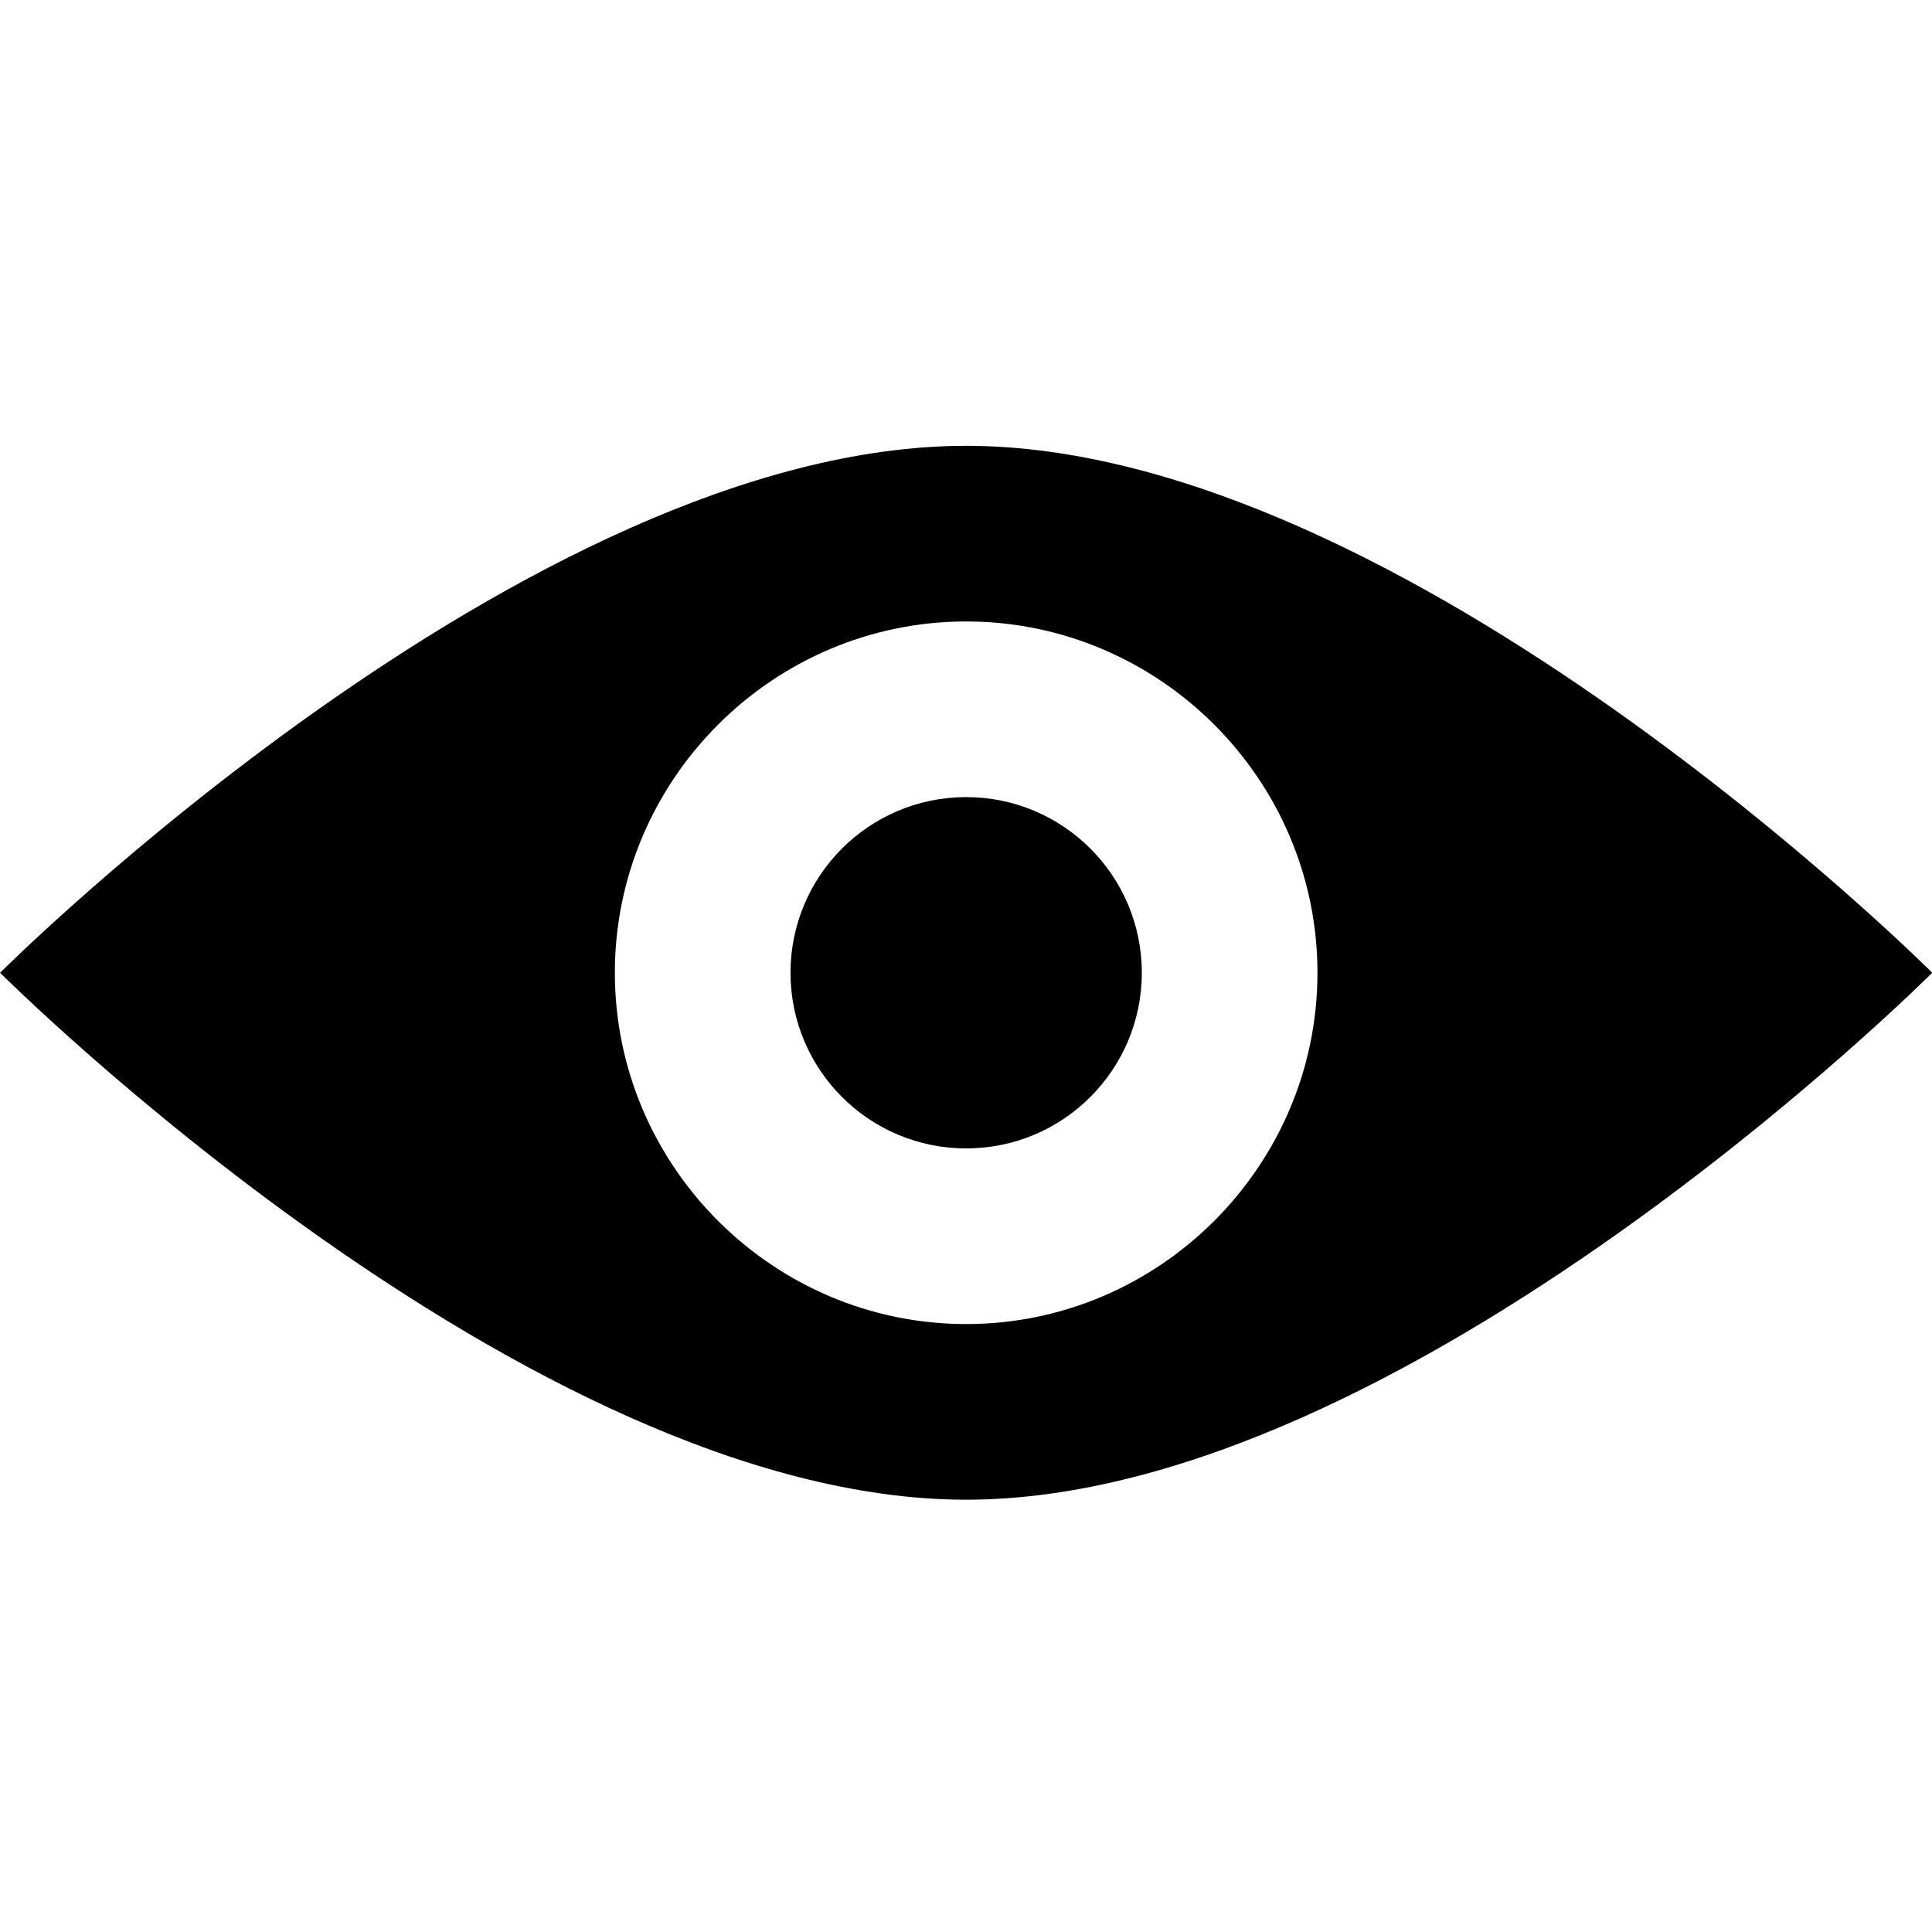 <svg xmlns="http://www.w3.org/2000/svg" viewBox="0 0 24 24"><g transform="matrix(1.091 0 0 1.091 -1.09 -3.19)"><path d="M12 8C7 8 1 14 1 14s6 6 11 6 11-6 11-6-6-6-11-6zm0 10c-2.2 0-4-1.8-4-4s1.8-4 4-4 4 1.8 4 4-1.8 4-4 4z"/><circle cx="12" cy="14" r="2"/></g></svg>